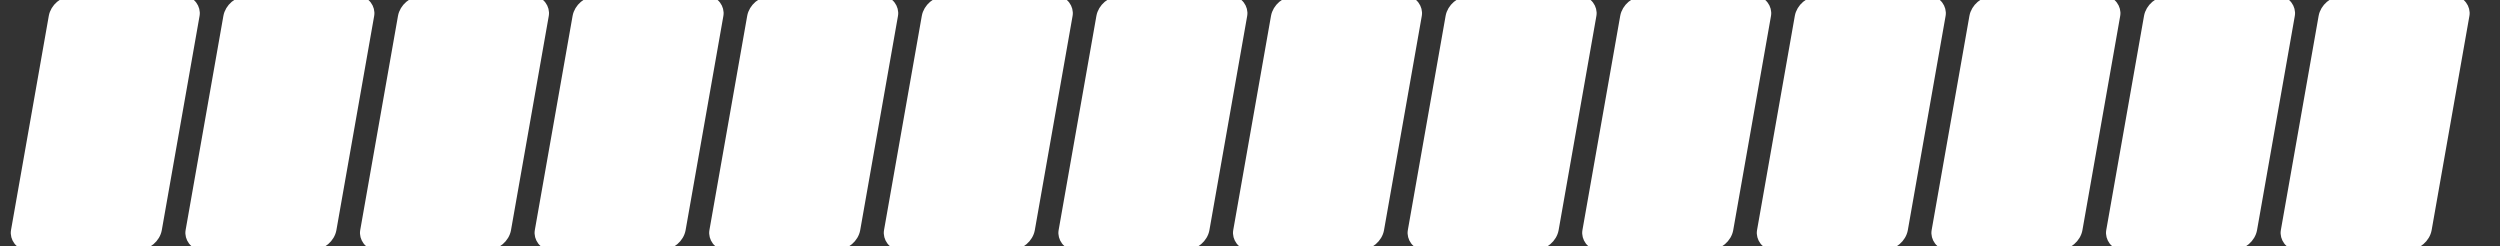 <svg xmlns="http://www.w3.org/2000/svg" viewBox="-7 0 315 31">
  <rect x="-7" y="0" width="315" height="31" fill="#333333" stroke="none"/>
  <g transform="skewX(-10)">
    <rect x="0" y="0" width="18" height="31" rx="2" ry="2" fill="rgba(255, 255, 255, 1)" stroke="#FFF"/>
    <rect x="22" y="0" width="18" height="31" rx="2" ry="2" fill="rgba(255, 255, 255, 1)" stroke="#FFF"/>
    <rect x="44" y="0" width="18" height="31" rx="2" ry="2" fill="rgba(255, 255, 255, 1)" stroke="#FFF"/>
    <rect x="66" y="0" width="18" height="31" rx="2" ry="2" fill="rgba(255, 255, 255, 1)" stroke="#FFF"/>
    <rect x="88" y="0" width="18" height="31" rx="2" ry="2" fill="rgba(255, 255, 255, 1)" stroke="#FFF"/>
    <rect x="110" y="0" width="18" height="31" rx="2" ry="2" fill="rgba(255, 255, 255, 1)" stroke="#FFF"/>
    <rect x="132" y="0" width="18" height="31" rx="2" ry="2" fill="rgba(255, 255, 255, 1)" stroke="#FFF"/>
    <rect x="154" y="0" width="18" height="31" rx="2" ry="2" fill="rgba(255, 255, 255, 1)" stroke="#FFF"/>
    <rect x="176" y="0" width="18" height="31" rx="2" ry="2" fill="rgba(255, 255, 255, 1)" stroke="#FFF"/>
    <rect x="198" y="0" width="18" height="31" rx="2" ry="2" fill="rgba(255, 255, 255, 1)" stroke="#FFF"/>
    <rect x="220" y="0" width="18" height="31" rx="2" ry="2" fill="rgba(255, 255, 255, 1)" stroke="#FFF"/>
    <rect x="242" y="0" width="18" height="31" rx="2" ry="2" fill="rgba(255, 255, 255, 1)" stroke="#FFF"/>
    <rect x="264" y="0" width="18" height="31" rx="2" ry="2" fill="rgba(255, 255, 255, 1)" stroke="#FFF"/>
    <rect x="286" y="0" width="18" height="31" rx="2" ry="2" fill="rgba(255, 255, 255, 1)" stroke="#FFF"/>
  </g>
</svg>